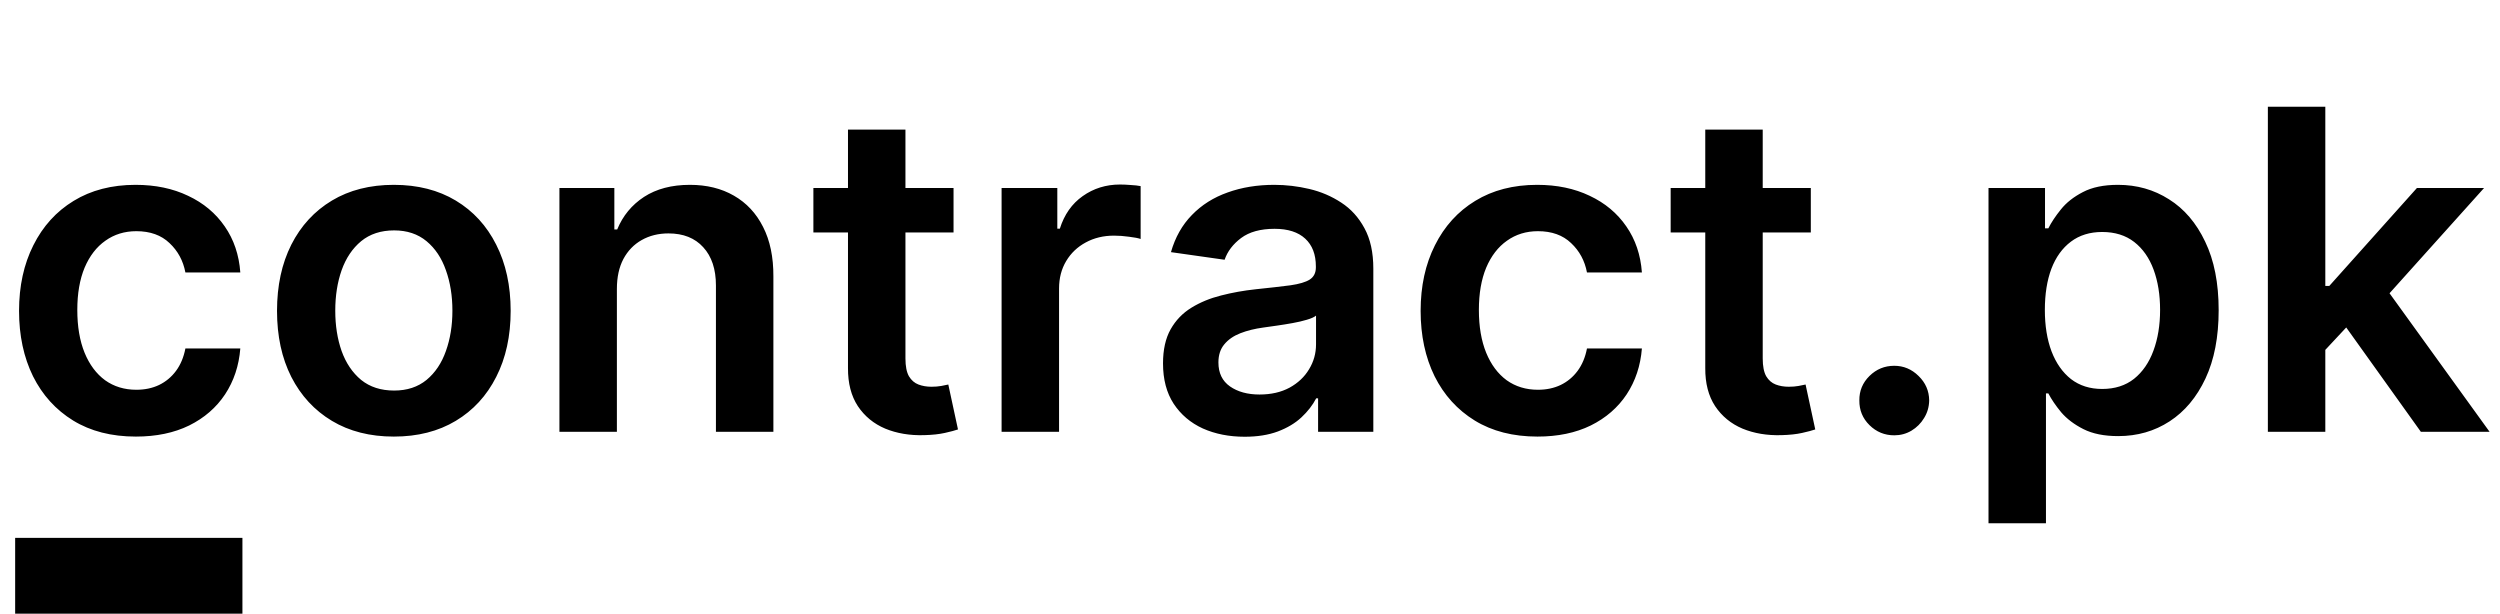 <svg width="330" height="81" viewBox="0 0 330 81" fill="none" xmlns="http://www.w3.org/2000/svg">
<path d="M17.935 57.629C14.722 57.629 11.963 56.923 9.659 55.512C7.368 54.102 5.601 52.153 4.358 49.667C3.129 47.167 2.514 44.289 2.514 41.035C2.514 37.766 3.143 34.882 4.4 32.382C5.657 29.867 7.431 27.912 9.722 26.515C12.026 25.105 14.75 24.399 17.893 24.399C20.505 24.399 22.816 24.881 24.828 25.845C26.853 26.795 28.466 28.142 29.668 29.889C30.869 31.62 31.553 33.646 31.721 35.965H24.472C24.178 34.414 23.48 33.122 22.376 32.088C21.287 31.041 19.827 30.517 17.997 30.517C16.447 30.517 15.085 30.936 13.912 31.774C12.739 32.598 11.824 33.785 11.167 35.336C10.525 36.886 10.204 38.744 10.204 40.909C10.204 43.102 10.525 44.988 11.167 46.566C11.81 48.13 12.711 49.339 13.87 50.191C15.043 51.029 16.419 51.448 17.997 51.448C19.115 51.448 20.114 51.238 20.994 50.819C21.887 50.386 22.635 49.765 23.235 48.955C23.836 48.144 24.248 47.16 24.472 46H31.721C31.539 48.277 30.869 50.295 29.709 52.055C28.55 53.801 26.972 55.17 24.974 56.162C22.977 57.14 20.63 57.629 17.935 57.629ZM51.986 57.629C48.844 57.629 46.12 56.937 43.815 55.554C41.511 54.172 39.723 52.237 38.452 49.751C37.194 47.264 36.566 44.359 36.566 41.035C36.566 37.711 37.194 34.798 38.452 32.298C39.723 29.798 41.511 27.856 43.815 26.473C46.12 25.091 48.844 24.399 51.986 24.399C55.129 24.399 57.853 25.091 60.158 26.473C62.462 27.856 64.243 29.798 65.5 32.298C66.771 34.798 67.407 37.711 67.407 41.035C67.407 44.359 66.771 47.264 65.5 49.751C64.243 52.237 62.462 54.172 60.158 55.554C57.853 56.937 55.129 57.629 51.986 57.629ZM52.028 51.553C53.732 51.553 55.157 51.085 56.303 50.149C57.448 49.199 58.3 47.928 58.859 46.336C59.431 44.743 59.718 42.969 59.718 41.014C59.718 39.044 59.431 37.264 58.859 35.671C58.3 34.065 57.448 32.787 56.303 31.837C55.157 30.887 53.732 30.412 52.028 30.412C50.282 30.412 48.83 30.887 47.67 31.837C46.525 32.787 45.666 34.065 45.093 35.671C44.535 37.264 44.255 39.044 44.255 41.014C44.255 42.969 44.535 44.743 45.093 46.336C45.666 47.928 46.525 49.199 47.67 50.149C48.83 51.085 50.282 51.553 52.028 51.553ZM81.429 38.144V57H73.844V24.818H81.094V30.287H81.471C82.211 28.485 83.391 27.053 85.011 25.991C86.646 24.93 88.664 24.399 91.067 24.399C93.287 24.399 95.222 24.874 96.87 25.824C98.532 26.774 99.817 28.149 100.725 29.951C101.647 31.753 102.101 33.939 102.087 36.509V57H94.503V37.682C94.503 35.532 93.944 33.848 92.826 32.633C91.723 31.418 90.194 30.81 88.238 30.81C86.911 30.81 85.731 31.104 84.697 31.69C83.678 32.263 82.874 33.094 82.288 34.184C81.715 35.273 81.429 36.593 81.429 38.144ZM125.867 24.818V30.685H107.367V24.818H125.867ZM111.934 17.108H119.519V47.32C119.519 48.34 119.673 49.122 119.98 49.667C120.301 50.198 120.72 50.561 121.237 50.756C121.754 50.952 122.327 51.05 122.955 51.05C123.43 51.05 123.863 51.015 124.254 50.945C124.659 50.875 124.966 50.812 125.176 50.756L126.454 56.686C126.049 56.825 125.469 56.979 124.715 57.147C123.975 57.314 123.067 57.412 121.991 57.44C120.092 57.496 118.381 57.209 116.858 56.581C115.336 55.938 114.127 54.947 113.233 53.606C112.354 52.265 111.921 50.589 111.934 48.577V17.108ZM132.21 57V24.818H139.565V30.182H139.9C140.486 28.324 141.492 26.892 142.917 25.887C144.355 24.867 145.997 24.357 147.84 24.357C148.26 24.357 148.727 24.378 149.244 24.42C149.775 24.448 150.215 24.497 150.564 24.567V31.544C150.243 31.432 149.733 31.334 149.035 31.25C148.35 31.153 147.687 31.104 147.044 31.104C145.661 31.104 144.418 31.404 143.315 32.005C142.225 32.591 141.366 33.408 140.738 34.456C140.109 35.504 139.795 36.712 139.795 38.081V57H132.21ZM164.288 57.65C162.248 57.65 160.411 57.286 158.777 56.56C157.157 55.82 155.872 54.73 154.922 53.291C153.986 51.853 153.518 50.079 153.518 47.97C153.518 46.154 153.854 44.653 154.524 43.465C155.195 42.278 156.109 41.328 157.269 40.616C158.428 39.903 159.734 39.366 161.187 39.002C162.653 38.625 164.169 38.353 165.733 38.185C167.619 37.99 169.148 37.815 170.322 37.662C171.495 37.494 172.347 37.242 172.878 36.907C173.422 36.558 173.695 36.02 173.695 35.294V35.168C173.695 33.59 173.227 32.368 172.291 31.502C171.355 30.636 170.007 30.203 168.247 30.203C166.39 30.203 164.916 30.608 163.827 31.418C162.751 32.228 162.025 33.185 161.648 34.288L154.566 33.283C155.125 31.327 156.047 29.693 157.332 28.38C158.617 27.053 160.188 26.061 162.046 25.405C163.903 24.734 165.957 24.399 168.206 24.399C169.756 24.399 171.299 24.581 172.836 24.944C174.372 25.307 175.776 25.908 177.047 26.746C178.318 27.57 179.338 28.694 180.106 30.119C180.888 31.544 181.279 33.325 181.279 35.462V57H173.988V52.579H173.737C173.276 53.473 172.626 54.311 171.788 55.093C170.964 55.862 169.924 56.483 168.666 56.958C167.423 57.419 165.964 57.65 164.288 57.65ZM166.257 52.076C167.78 52.076 169.099 51.776 170.217 51.175C171.334 50.561 172.193 49.751 172.794 48.745C173.409 47.739 173.716 46.643 173.716 45.456V41.663C173.478 41.859 173.073 42.041 172.501 42.208C171.942 42.376 171.313 42.522 170.615 42.648C169.917 42.774 169.225 42.886 168.541 42.983C167.856 43.081 167.263 43.165 166.76 43.235C165.628 43.388 164.616 43.64 163.722 43.989C162.828 44.338 162.123 44.827 161.606 45.456C161.089 46.07 160.831 46.866 160.831 47.844C160.831 49.241 161.34 50.295 162.36 51.008C163.38 51.72 164.679 52.076 166.257 52.076ZM202.943 57.629C199.731 57.629 196.972 56.923 194.668 55.512C192.377 54.102 190.61 52.153 189.367 49.667C188.138 47.167 187.523 44.289 187.523 41.035C187.523 37.766 188.152 34.882 189.409 32.382C190.666 29.867 192.44 27.912 194.73 26.515C197.035 25.105 199.759 24.399 202.902 24.399C205.514 24.399 207.825 24.881 209.837 25.845C211.862 26.795 213.475 28.142 214.676 29.889C215.878 31.62 216.562 33.646 216.73 35.965H209.48C209.187 34.414 208.489 33.122 207.385 32.088C206.296 31.041 204.836 30.517 203.006 30.517C201.456 30.517 200.094 30.936 198.921 31.774C197.747 32.598 196.833 33.785 196.176 35.336C195.534 36.886 195.212 38.744 195.212 40.909C195.212 43.102 195.534 44.988 196.176 46.566C196.819 48.13 197.719 49.339 198.879 50.191C200.052 51.029 201.428 51.448 203.006 51.448C204.124 51.448 205.122 51.238 206.002 50.819C206.896 50.386 207.644 49.765 208.244 48.955C208.845 48.144 209.257 47.16 209.48 46H216.73C216.548 48.277 215.878 50.295 214.718 52.055C213.559 53.801 211.981 55.17 209.983 56.162C207.986 57.14 205.639 57.629 202.943 57.629ZM239.028 24.818V30.685H220.527V24.818H239.028ZM225.095 17.108H232.679V47.32C232.679 48.34 232.833 49.122 233.14 49.667C233.461 50.198 233.88 50.561 234.397 50.756C234.914 50.952 235.487 51.05 236.115 51.05C236.59 51.05 237.023 51.015 237.414 50.945C237.819 50.875 238.127 50.812 238.336 50.756L239.614 56.686C239.209 56.825 238.629 56.979 237.875 57.147C237.135 57.314 236.227 57.412 235.151 57.44C233.252 57.496 231.541 57.209 230.018 56.581C228.496 55.938 227.288 54.947 226.394 53.606C225.514 52.265 225.081 50.589 225.095 48.577V17.108ZM250.043 57.461C248.772 57.461 247.682 57.014 246.774 56.12C245.867 55.226 245.42 54.137 245.434 52.852C245.42 51.594 245.867 50.519 246.774 49.625C247.682 48.731 248.772 48.284 250.043 48.284C251.272 48.284 252.341 48.731 253.248 49.625C254.17 50.519 254.638 51.594 254.652 52.852C254.638 53.704 254.415 54.479 253.982 55.177C253.563 55.876 253.004 56.434 252.306 56.853C251.621 57.258 250.867 57.461 250.043 57.461ZM262.483 69.068V24.818H269.942V30.14H270.382C270.773 29.358 271.325 28.527 272.037 27.647C272.749 26.753 273.713 25.991 274.928 25.363C276.143 24.72 277.694 24.399 279.58 24.399C282.066 24.399 284.308 25.035 286.305 26.306C288.316 27.563 289.909 29.428 291.082 31.9C292.269 34.358 292.863 37.375 292.863 40.951C292.863 44.485 292.283 47.488 291.124 49.96C289.965 52.432 288.386 54.318 286.389 55.617C284.391 56.916 282.129 57.566 279.6 57.566C277.757 57.566 276.227 57.258 275.012 56.644C273.797 56.029 272.819 55.289 272.079 54.423C271.353 53.543 270.787 52.712 270.382 51.93H270.067V69.068H262.483ZM269.921 40.909C269.921 42.99 270.214 44.813 270.801 46.377C271.401 47.942 272.26 49.164 273.378 50.044C274.509 50.91 275.878 51.343 277.484 51.343C279.161 51.343 280.564 50.896 281.696 50.002C282.827 49.094 283.679 47.858 284.252 46.294C284.838 44.715 285.132 42.92 285.132 40.909C285.132 38.912 284.845 37.138 284.273 35.587C283.7 34.037 282.848 32.822 281.717 31.942C280.585 31.062 279.174 30.622 277.484 30.622C275.864 30.622 274.488 31.048 273.357 31.9C272.225 32.752 271.366 33.946 270.78 35.483C270.207 37.019 269.921 38.828 269.921 40.909ZM306.272 46.901L306.251 37.745H307.466L319.032 24.818H327.894L313.668 40.658H312.097L306.272 46.901ZM299.358 57V14.091H306.942V57H299.358ZM319.555 57L309.08 42.355L314.192 37.012L328.627 57H319.555Z" fill="black"/>
<path d="M2 71H32V81H2V71Z" fill="black"/>
</svg>
